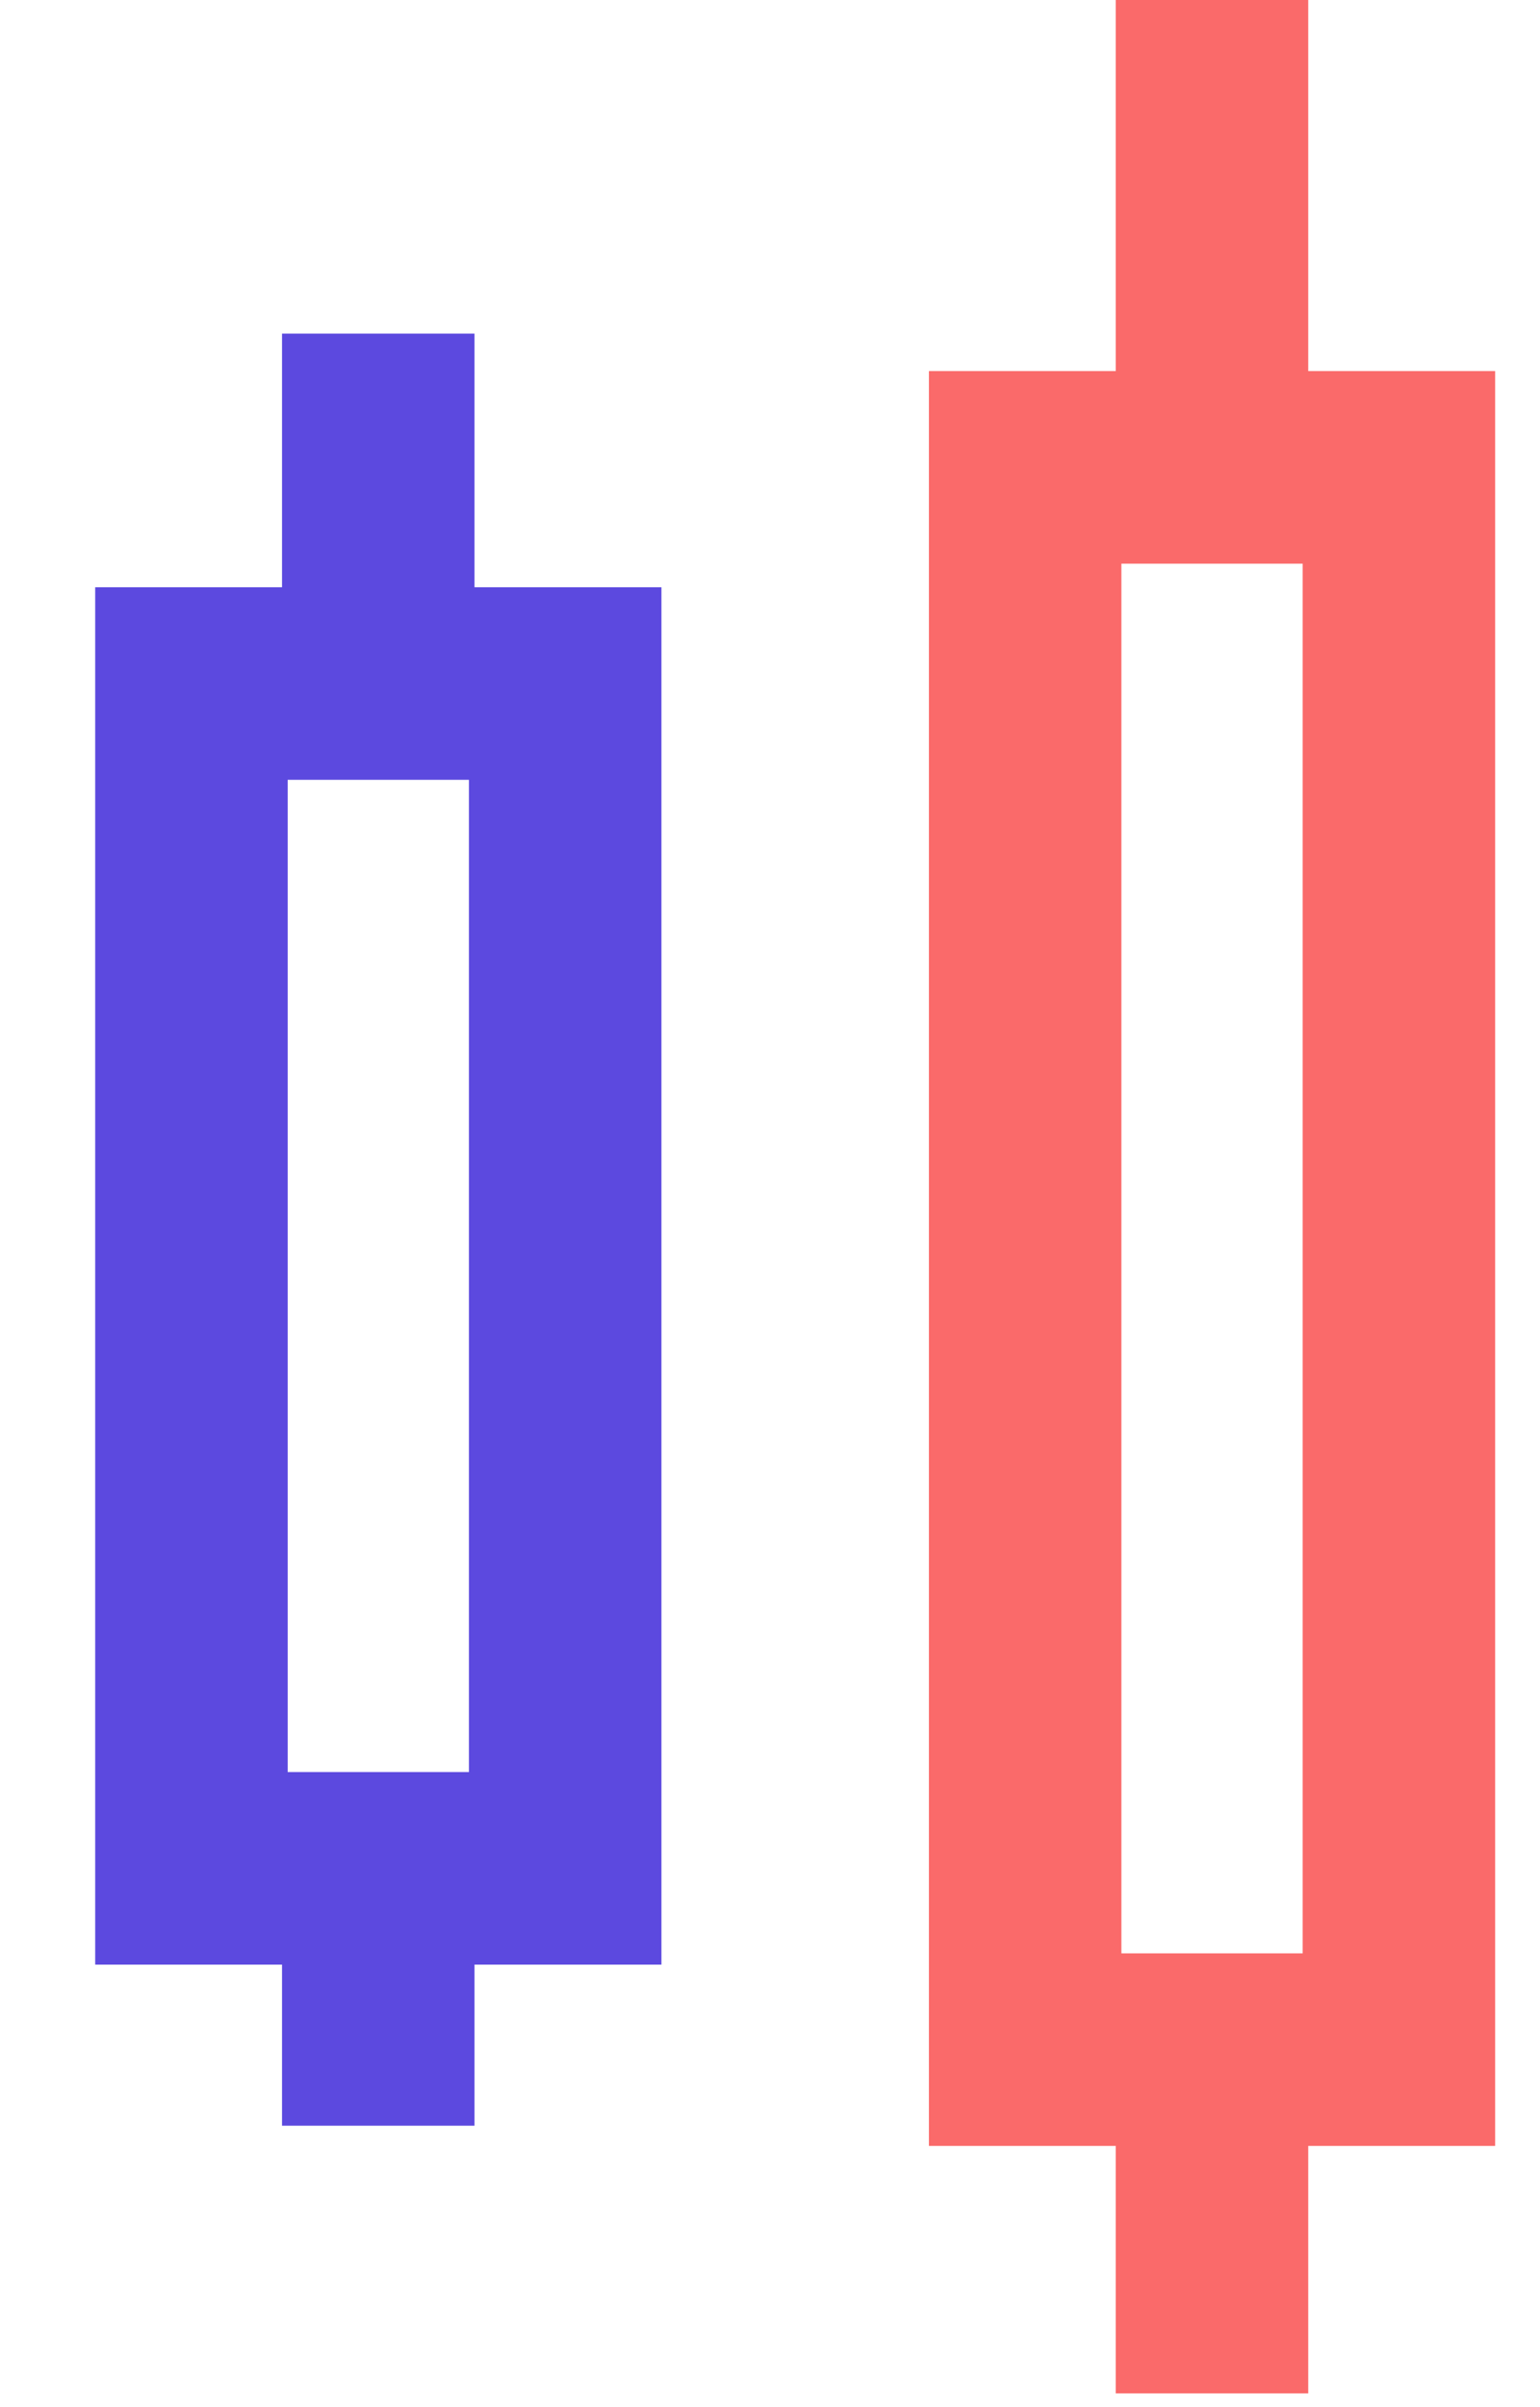 <svg width="16" height="25" viewBox="0 0 16 25" fill="none" xmlns="http://www.w3.org/2000/svg">
<path d="M3.93 7.099H1.989V19.404H3.93M3.93 7.099H5.872V19.404H3.93M3.93 7.099V3.465M3.93 19.404V22.077" stroke="#5C49DF" stroke-width="2"/>
<path d="M12.592 4.854H10.651V21.287H12.592M12.592 4.854H14.534V21.287H12.592M12.592 4.854V0M12.592 21.287V24.857" stroke="#FA6A6A" stroke-width="2"/>
</svg>
